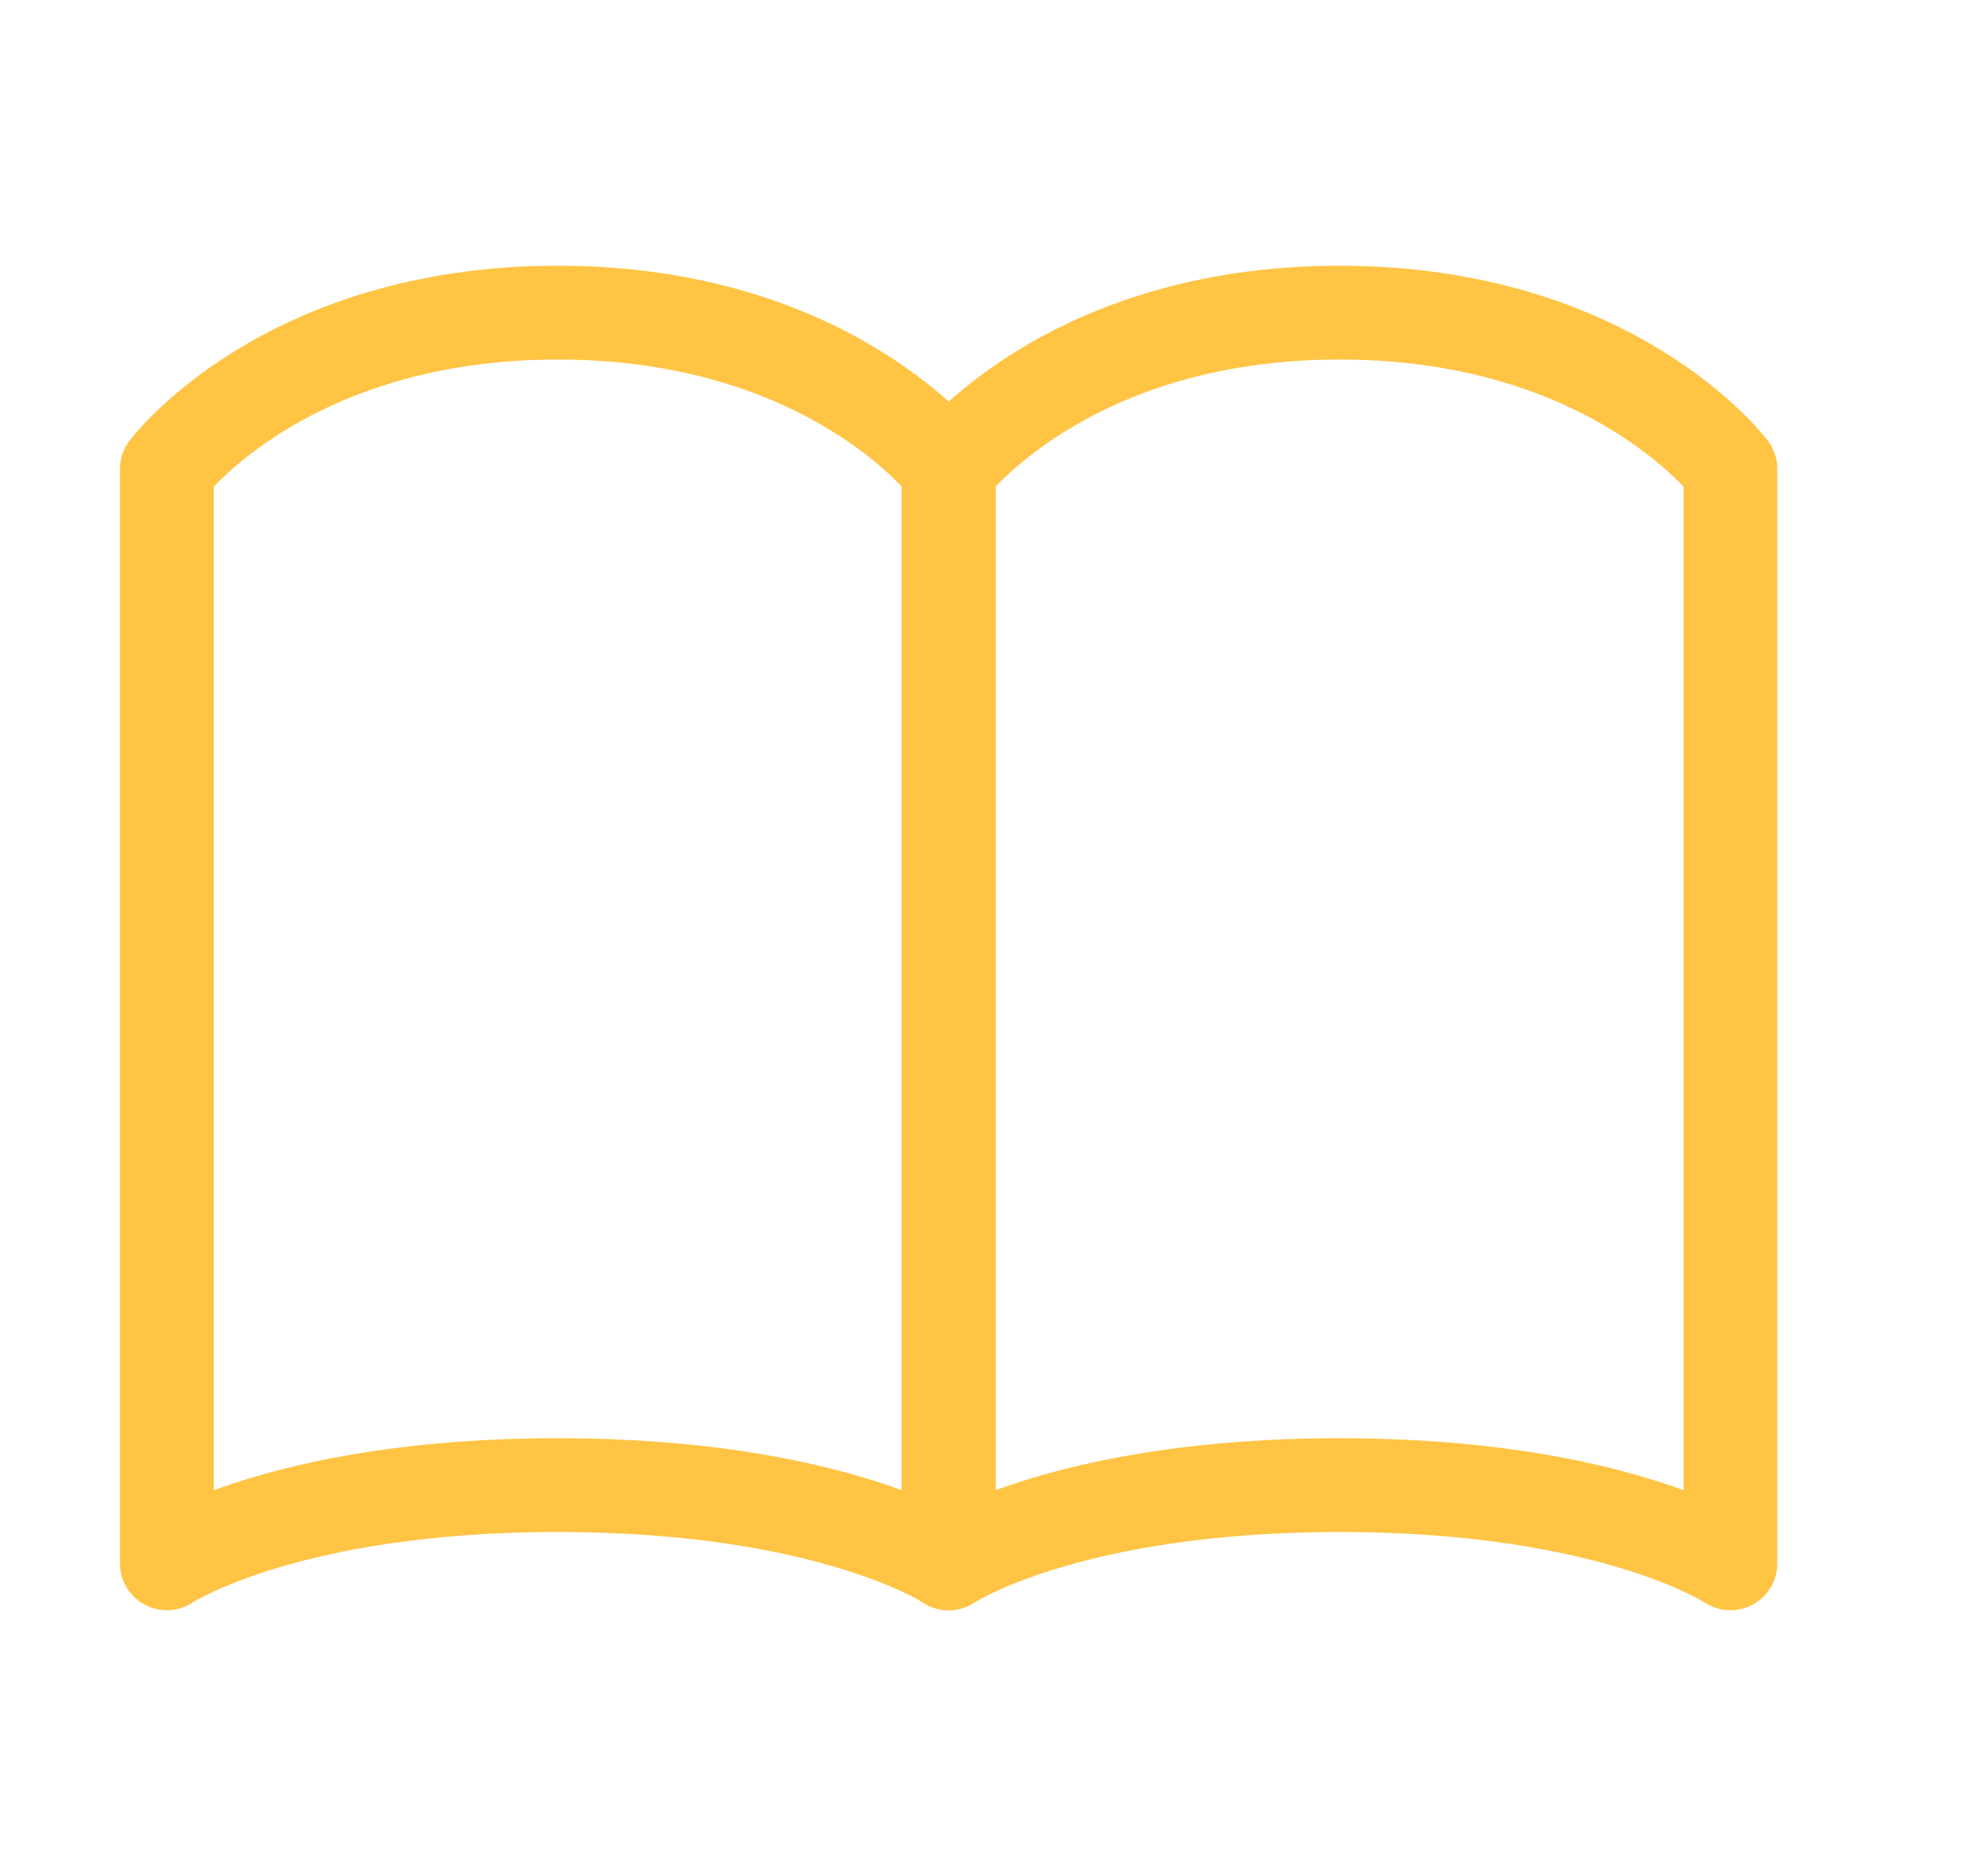 <svg width="21" height="20" viewBox="0 0 21 20" fill="none" xmlns="http://www.w3.org/2000/svg">
<g id="Frame">
<path id="Vector" d="M1.779 5C1.779 5 3.029 3.333 5.946 3.333C8.863 3.333 10.113 5 10.113 5V16.667C10.113 16.667 8.863 15.833 5.946 15.833C3.029 15.833 1.779 16.667 1.779 16.667V5Z" stroke="#FFC444" stroke-linecap="round" stroke-linejoin="round"/>
<path id="Vector_2" d="M10.113 5C10.113 5 11.363 3.333 14.28 3.333C17.196 3.333 18.446 5 18.446 5V16.667C18.446 16.667 17.196 15.833 14.28 15.833C11.363 15.833 10.113 16.667 10.113 16.667V5Z" stroke="#FFC444" stroke-linecap="round" stroke-linejoin="round"/>
</g>
</svg>
